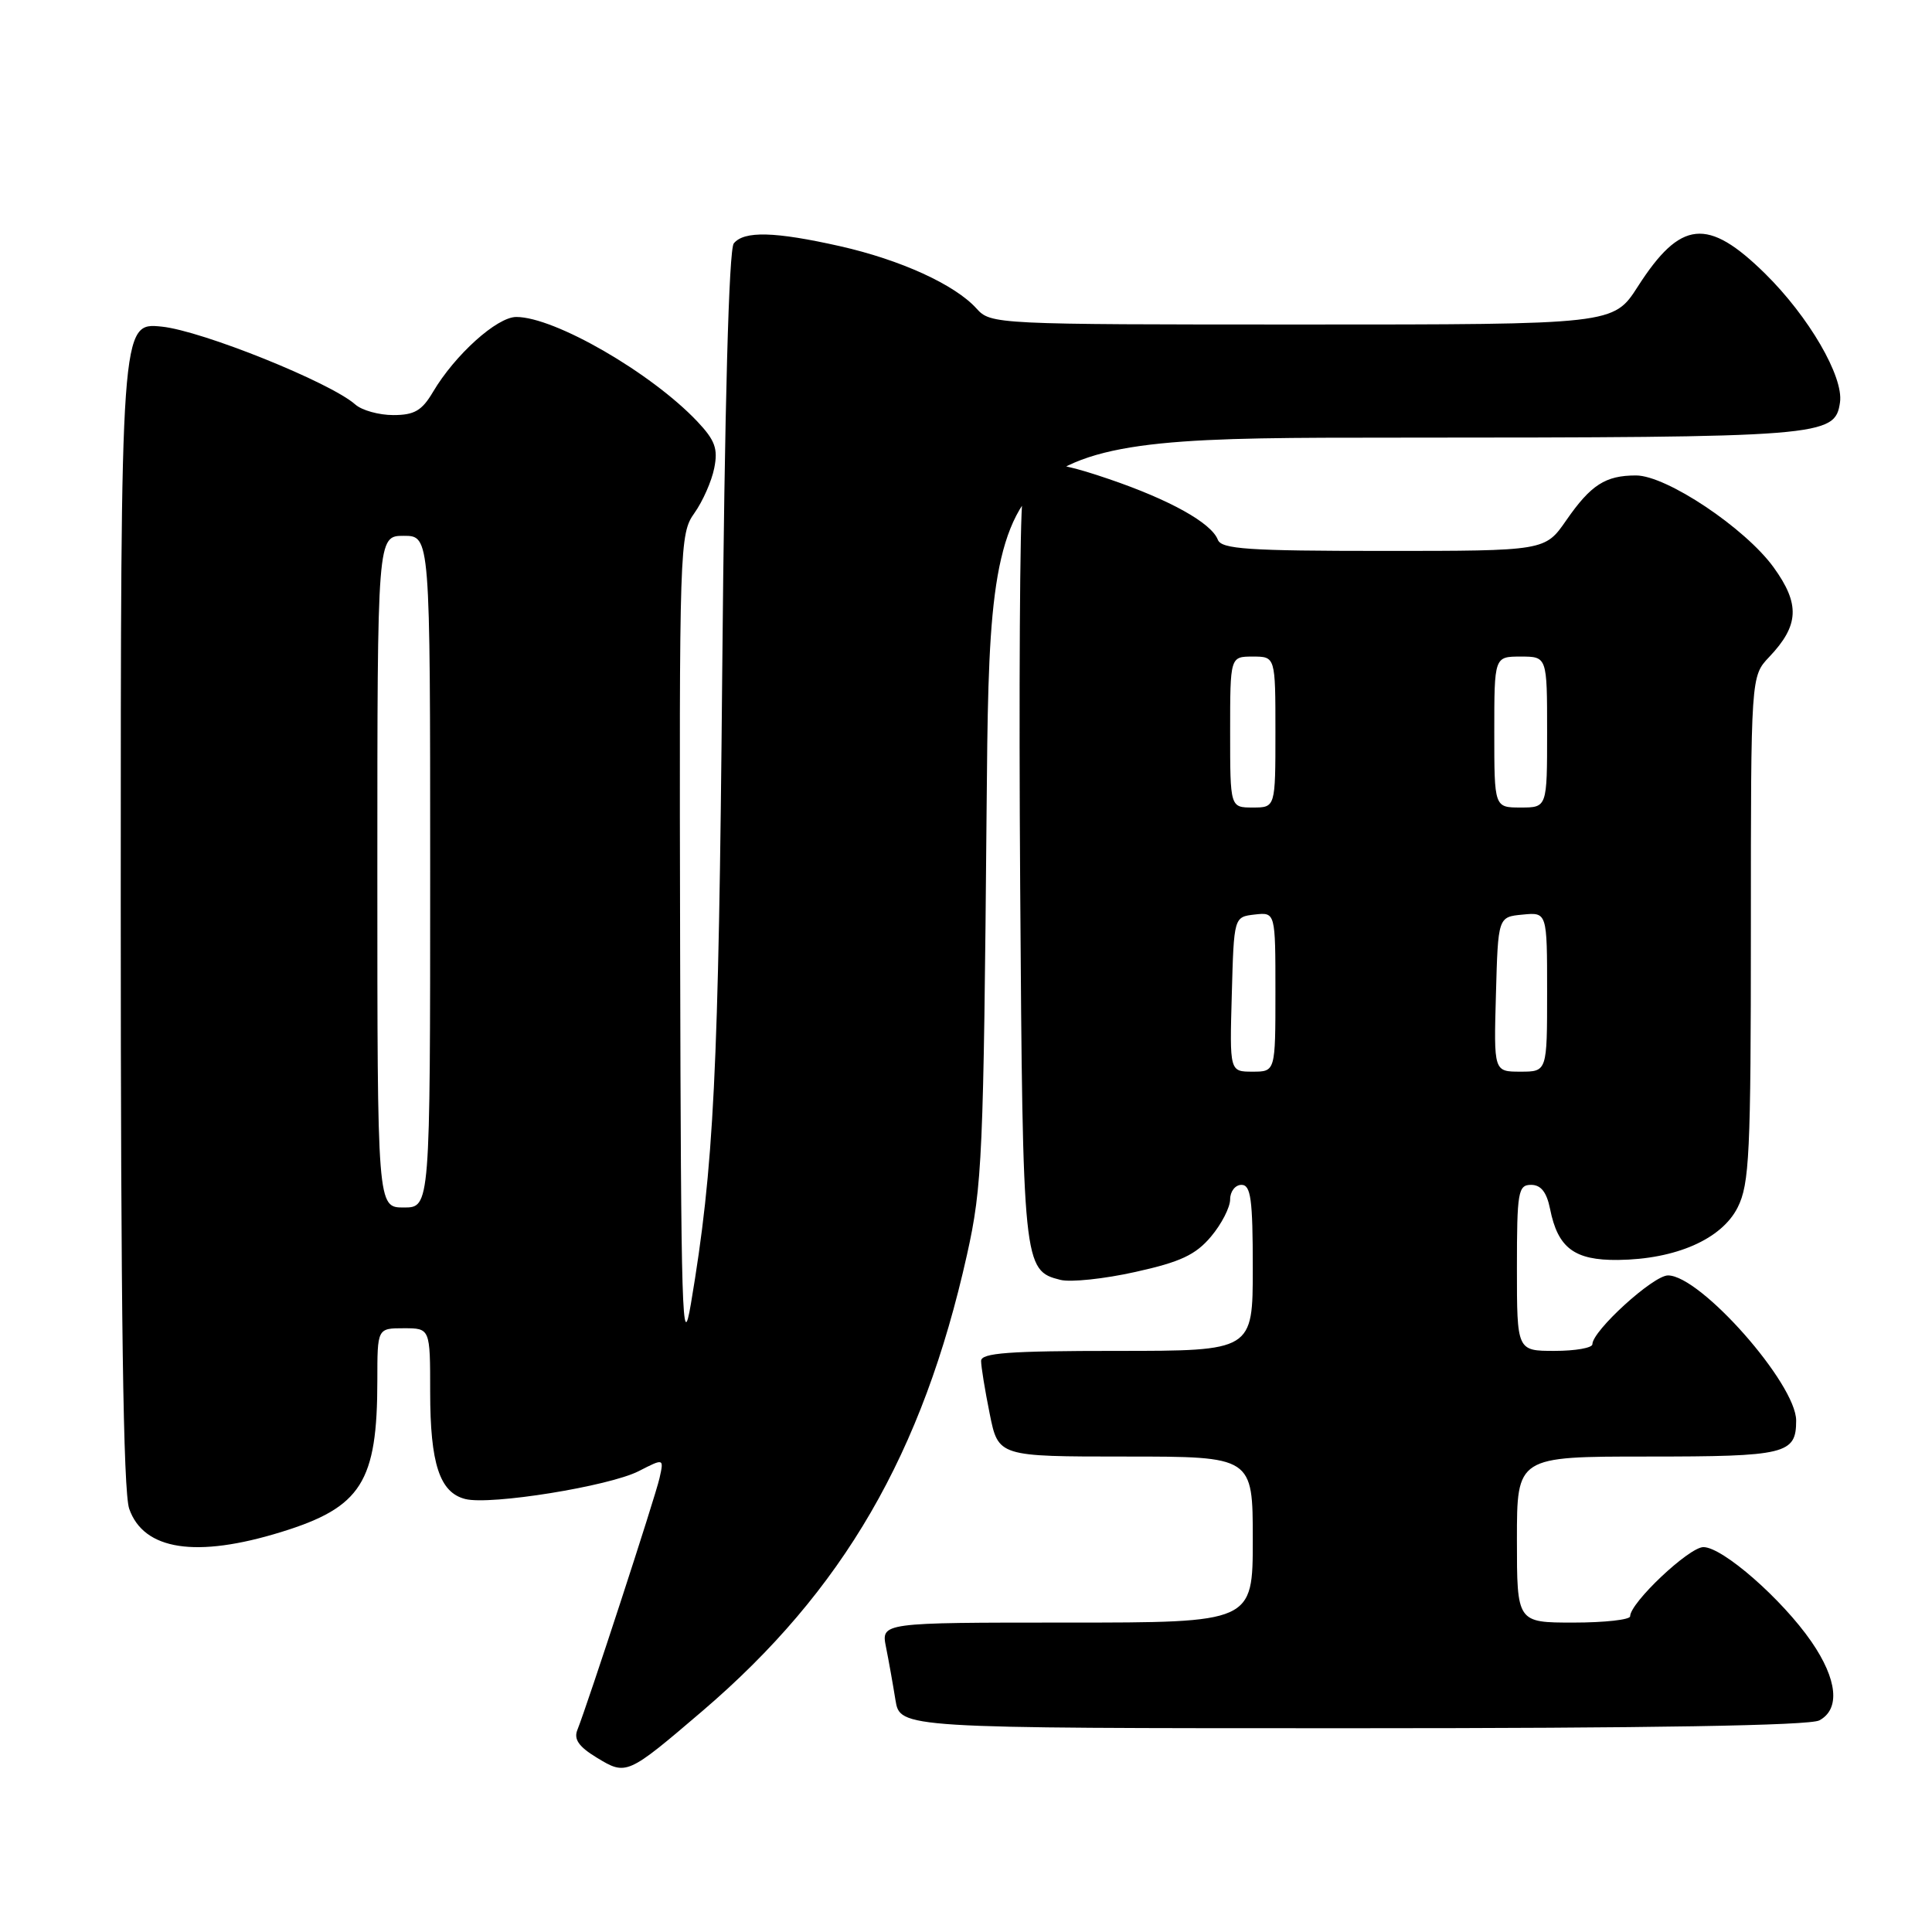 <?xml version="1.0" encoding="UTF-8" standalone="no"?>
<!DOCTYPE svg PUBLIC "-//W3C//DTD SVG 1.1//EN" "http://www.w3.org/Graphics/SVG/1.1/DTD/svg11.dtd" >
<svg xmlns="http://www.w3.org/2000/svg" xmlns:xlink="http://www.w3.org/1999/xlink" version="1.1" viewBox="0 0 256 256">
 <g >
 <path fill="currentColor"
d=" M 93.06 226.73 C 111.72 210.78 122.26 192.60 128.13 166.26 C 130.16 157.15 130.33 153.24 130.73 107.25 C 131.16 58.00 131.16 58.00 184.83 57.99 C 241.74 57.97 243.15 57.86 243.81 53.31 C 244.30 49.90 239.67 41.95 233.88 36.25 C 226.27 28.77 222.69 29.13 217.02 37.97 C 213.79 43.00 213.79 43.00 172.55 43.00 C 131.87 43.00 131.28 42.97 129.40 40.89 C 126.54 37.72 119.36 34.44 111.30 32.62 C 102.67 30.68 98.60 30.57 97.23 32.25 C 96.58 33.05 96.02 53.58 95.70 89.00 C 95.22 142.38 94.61 154.59 91.55 172.75 C 90.39 179.63 90.23 174.31 90.12 125.65 C 90.00 72.24 90.05 70.74 92.01 67.99 C 93.11 66.44 94.30 63.76 94.64 62.03 C 95.16 59.46 94.75 58.34 92.39 55.84 C 86.28 49.39 73.49 42.00 68.41 42.00 C 65.85 42.00 60.28 47.02 57.37 51.94 C 55.91 54.41 54.91 55.00 52.11 55.00 C 50.21 55.00 47.95 54.37 47.08 53.60 C 43.80 50.68 26.78 43.83 21.44 43.28 C 16.00 42.72 16.00 42.72 16.00 119.71 C 16.00 174.07 16.33 197.65 17.12 199.92 C 19.04 205.42 26.00 206.48 37.26 203.00 C 47.89 199.72 50.00 196.39 50.00 182.88 C 50.00 176.00 50.00 176.00 53.50 176.00 C 57.00 176.00 57.00 176.00 57.00 184.45 C 57.00 193.95 58.26 197.78 61.66 198.63 C 64.99 199.47 80.70 196.94 84.64 194.93 C 87.98 193.22 87.98 193.22 87.39 195.86 C 86.81 198.43 77.88 225.78 76.51 229.21 C 76.00 230.46 76.69 231.45 79.08 232.90 C 82.99 235.28 83.11 235.23 93.06 226.73 Z  M 241.07 227.96 C 243.86 226.47 243.47 222.54 240.03 217.54 C 236.15 211.91 228.26 205.00 225.71 205.00 C 223.81 205.00 216.00 212.37 216.00 214.17 C 216.00 214.62 212.62 215.00 208.50 215.00 C 201.00 215.00 201.00 215.00 201.00 204.00 C 201.00 193.00 201.00 193.00 218.30 193.00 C 236.66 193.00 238.00 192.68 238.00 188.23 C 238.00 183.36 225.32 169.00 221.02 169.00 C 219.06 169.00 211.00 176.34 211.00 178.12 C 211.00 178.60 208.75 179.00 206.00 179.00 C 201.00 179.00 201.00 179.00 201.00 168.00 C 201.00 157.91 201.16 157.00 202.88 157.00 C 204.18 157.00 204.94 157.96 205.39 160.18 C 206.42 165.37 208.61 167.01 214.40 166.95 C 222.06 166.86 228.14 164.19 230.25 159.99 C 231.81 156.88 232.00 152.90 232.00 123.05 C 232.00 89.61 232.00 89.61 234.43 87.05 C 238.40 82.87 238.54 80.05 235.01 75.17 C 231.23 69.96 220.81 63.00 216.78 63.00 C 212.73 63.00 210.80 64.24 207.54 68.94 C 204.73 73.00 204.73 73.00 183.33 73.00 C 165.37 73.00 161.85 72.76 161.37 71.52 C 160.51 69.29 155.00 66.22 146.89 63.46 C 137.90 60.40 136.30 60.80 135.48 66.30 C 135.14 68.61 135.00 91.65 135.18 117.50 C 135.52 167.73 135.59 168.36 140.51 169.59 C 141.86 169.93 146.33 169.46 150.44 168.54 C 156.42 167.22 158.43 166.27 160.46 163.86 C 161.86 162.20 163.00 159.98 163.00 158.92 C 163.00 157.87 163.68 157.00 164.50 157.00 C 165.74 157.00 166.00 158.89 166.00 168.00 C 166.00 179.00 166.00 179.00 148.00 179.00 C 133.67 179.00 130.00 179.27 130.00 180.33 C 130.00 181.07 130.51 184.22 131.14 187.33 C 132.28 193.00 132.28 193.00 149.14 193.00 C 166.00 193.00 166.00 193.00 166.00 204.00 C 166.00 215.00 166.00 215.00 141.38 215.00 C 116.75 215.00 116.75 215.00 117.40 218.25 C 117.76 220.04 118.32 223.19 118.65 225.25 C 119.26 229.00 119.26 229.00 179.19 229.00 C 218.60 229.00 239.79 228.65 241.07 227.96 Z  M 50.00 115.50 C 50.00 71.00 50.00 71.00 53.50 71.00 C 57.00 71.00 57.00 71.00 57.00 115.50 C 57.00 160.00 57.00 160.00 53.50 160.00 C 50.00 160.00 50.00 160.00 50.00 115.50 Z  M 163.22 131.75 C 163.50 121.50 163.50 121.50 166.25 121.18 C 169.00 120.87 169.00 120.87 169.00 131.43 C 169.00 142.00 169.00 142.00 165.97 142.00 C 162.93 142.00 162.93 142.00 163.22 131.75 Z  M 198.22 131.75 C 198.50 121.50 198.50 121.50 201.75 121.19 C 205.00 120.87 205.00 120.87 205.00 131.44 C 205.00 142.00 205.00 142.00 201.47 142.00 C 197.93 142.00 197.93 142.00 198.22 131.75 Z  M 163.00 97.00 C 163.00 87.00 163.00 87.00 166.00 87.00 C 169.00 87.00 169.00 87.00 169.00 97.00 C 169.00 107.00 169.00 107.00 166.00 107.00 C 163.00 107.00 163.00 107.00 163.00 97.00 Z  M 198.00 97.00 C 198.00 87.00 198.00 87.00 201.50 87.00 C 205.00 87.00 205.00 87.00 205.00 97.00 C 205.00 107.00 205.00 107.00 201.50 107.00 C 198.00 107.00 198.00 107.00 198.00 97.00 Z "/>
</g>
</svg>